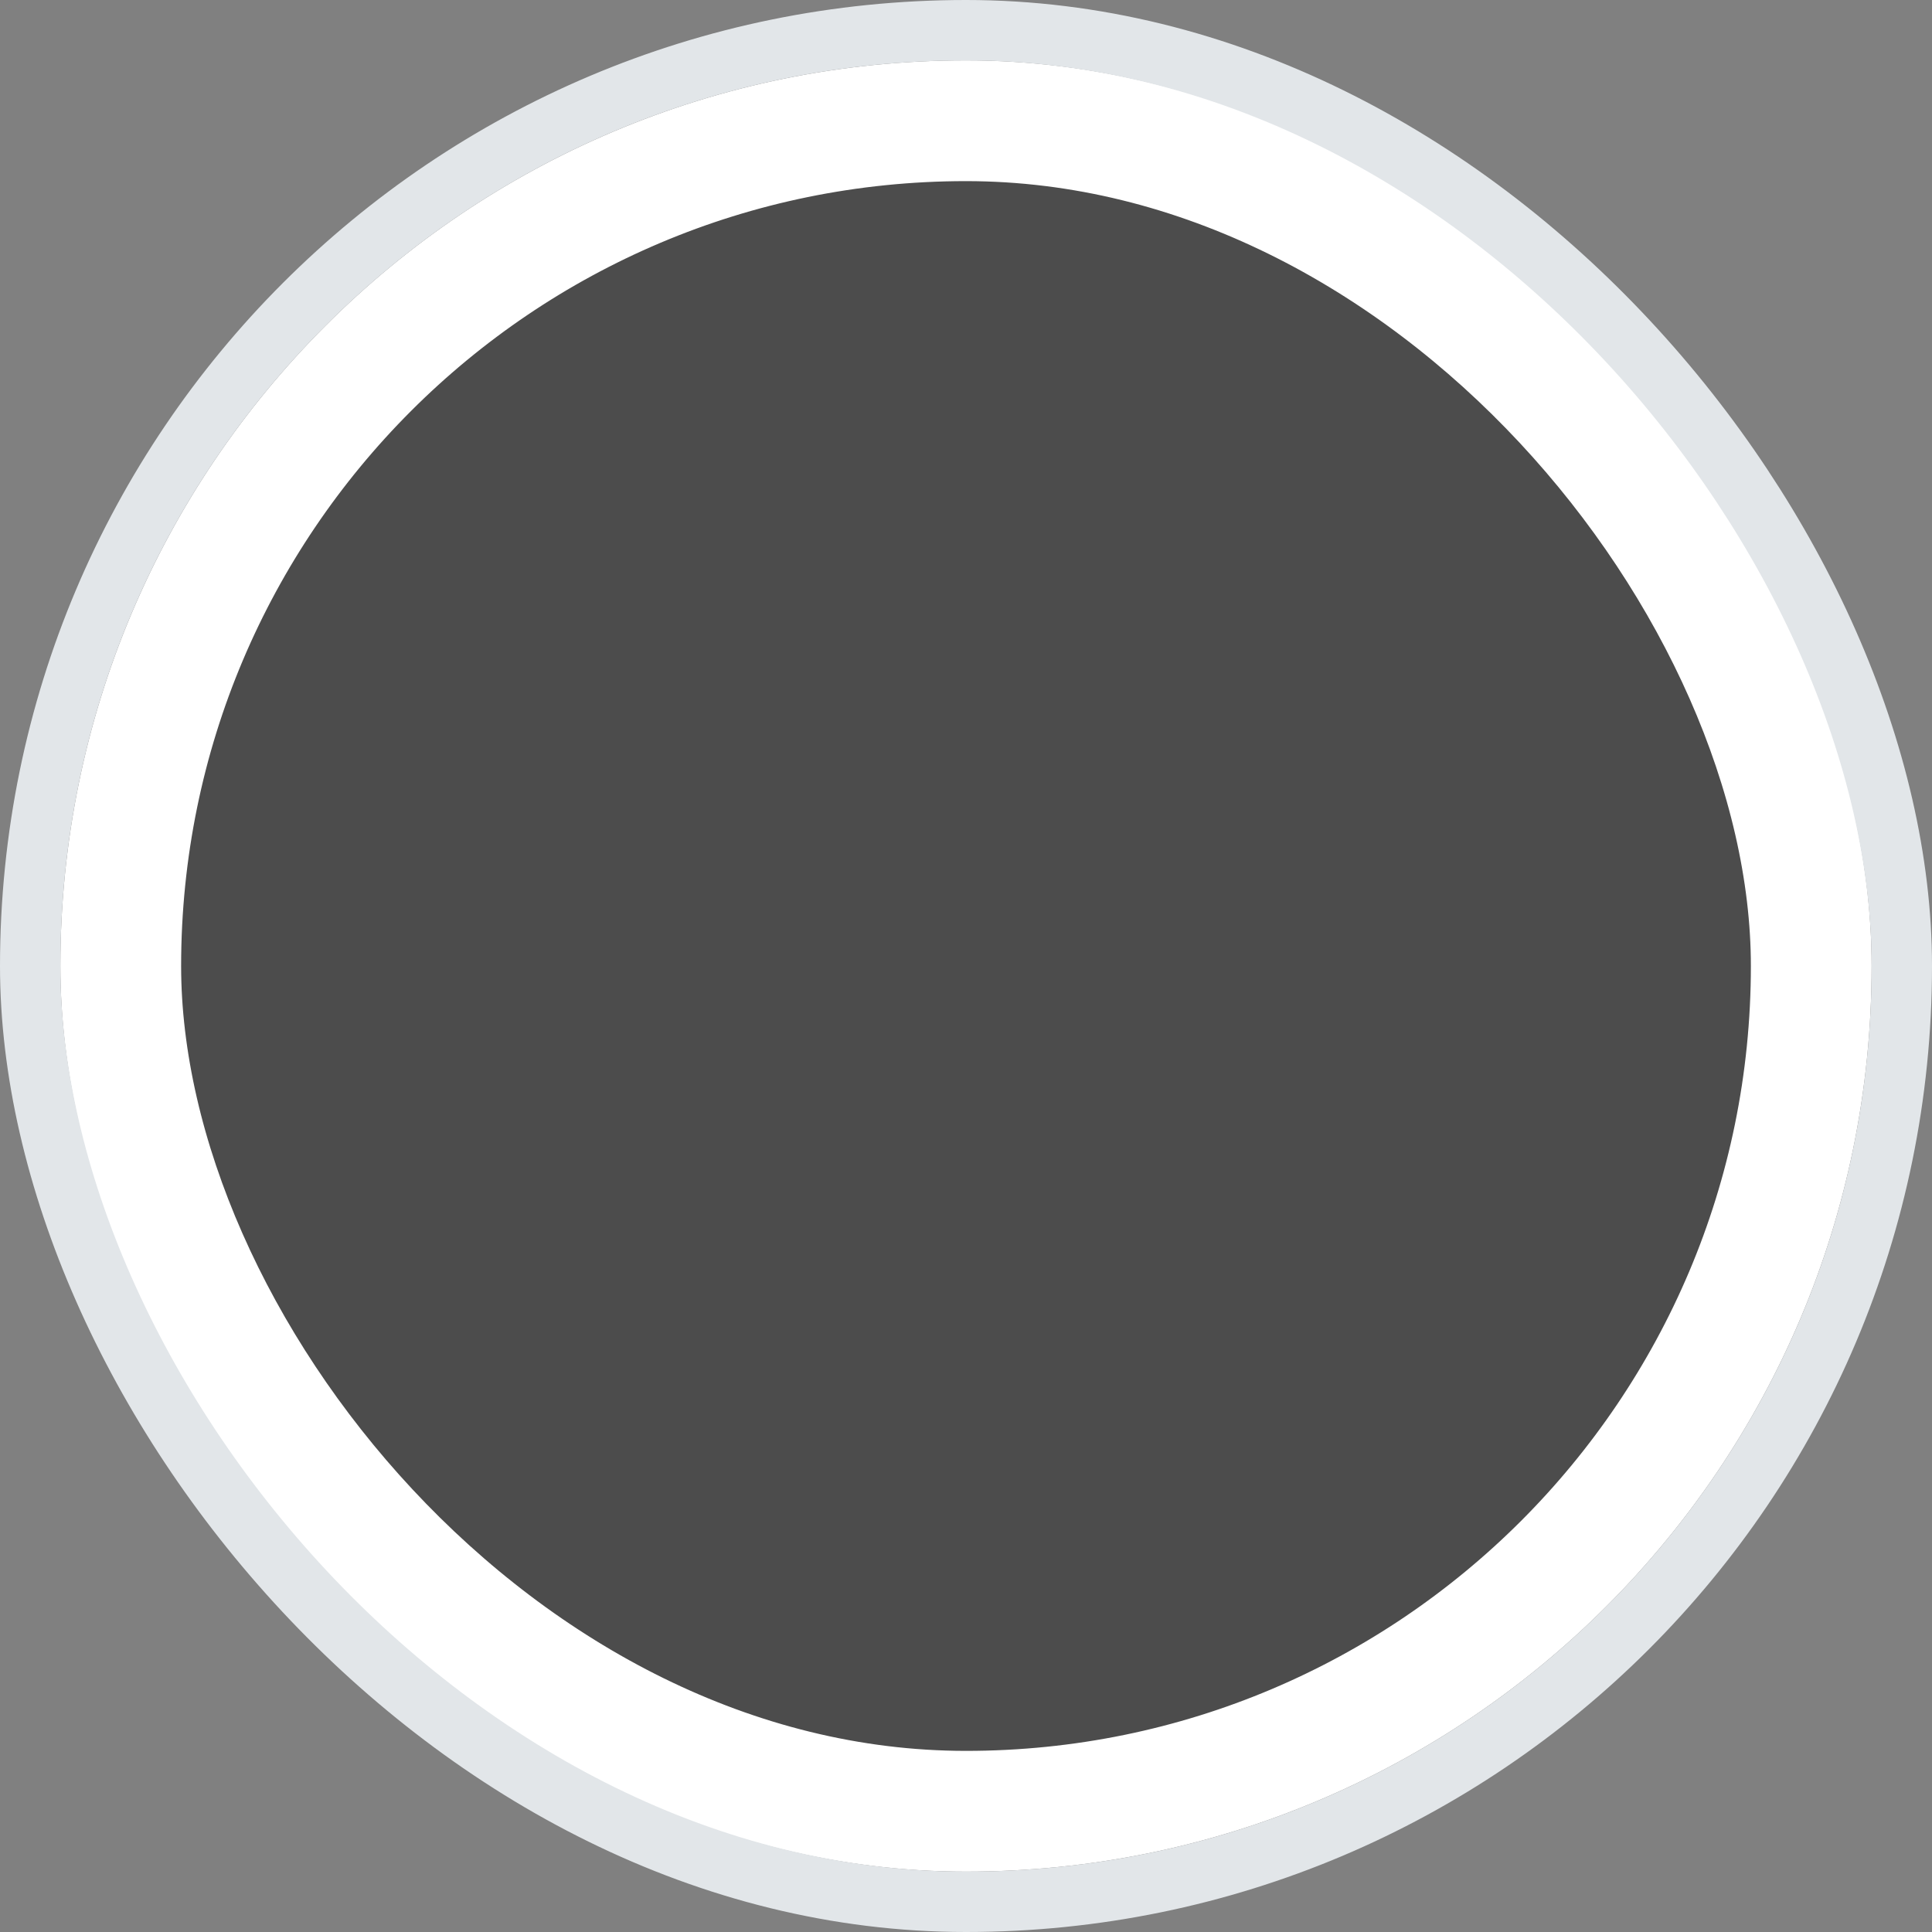 <svg width="32" height="32" viewBox="0 0 32 32" fill="none" xmlns="http://www.w3.org/2000/svg">
<rect x="0" y="0" width="32" height="32" fill="#808080" stroke="none"/>
<g id="Selectors/Color - Default">
<rect id="Rectangle 31" x="2" y="2" width="28" height="28" rx="14" fill="#4C4C4C" stroke="white" stroke-width="2"/>
<rect id="Rectangle 32" x="0.5" y="0.5" width="31" height="31" rx="15.5" stroke="#E2E6E9"/>
</g>
</svg>
